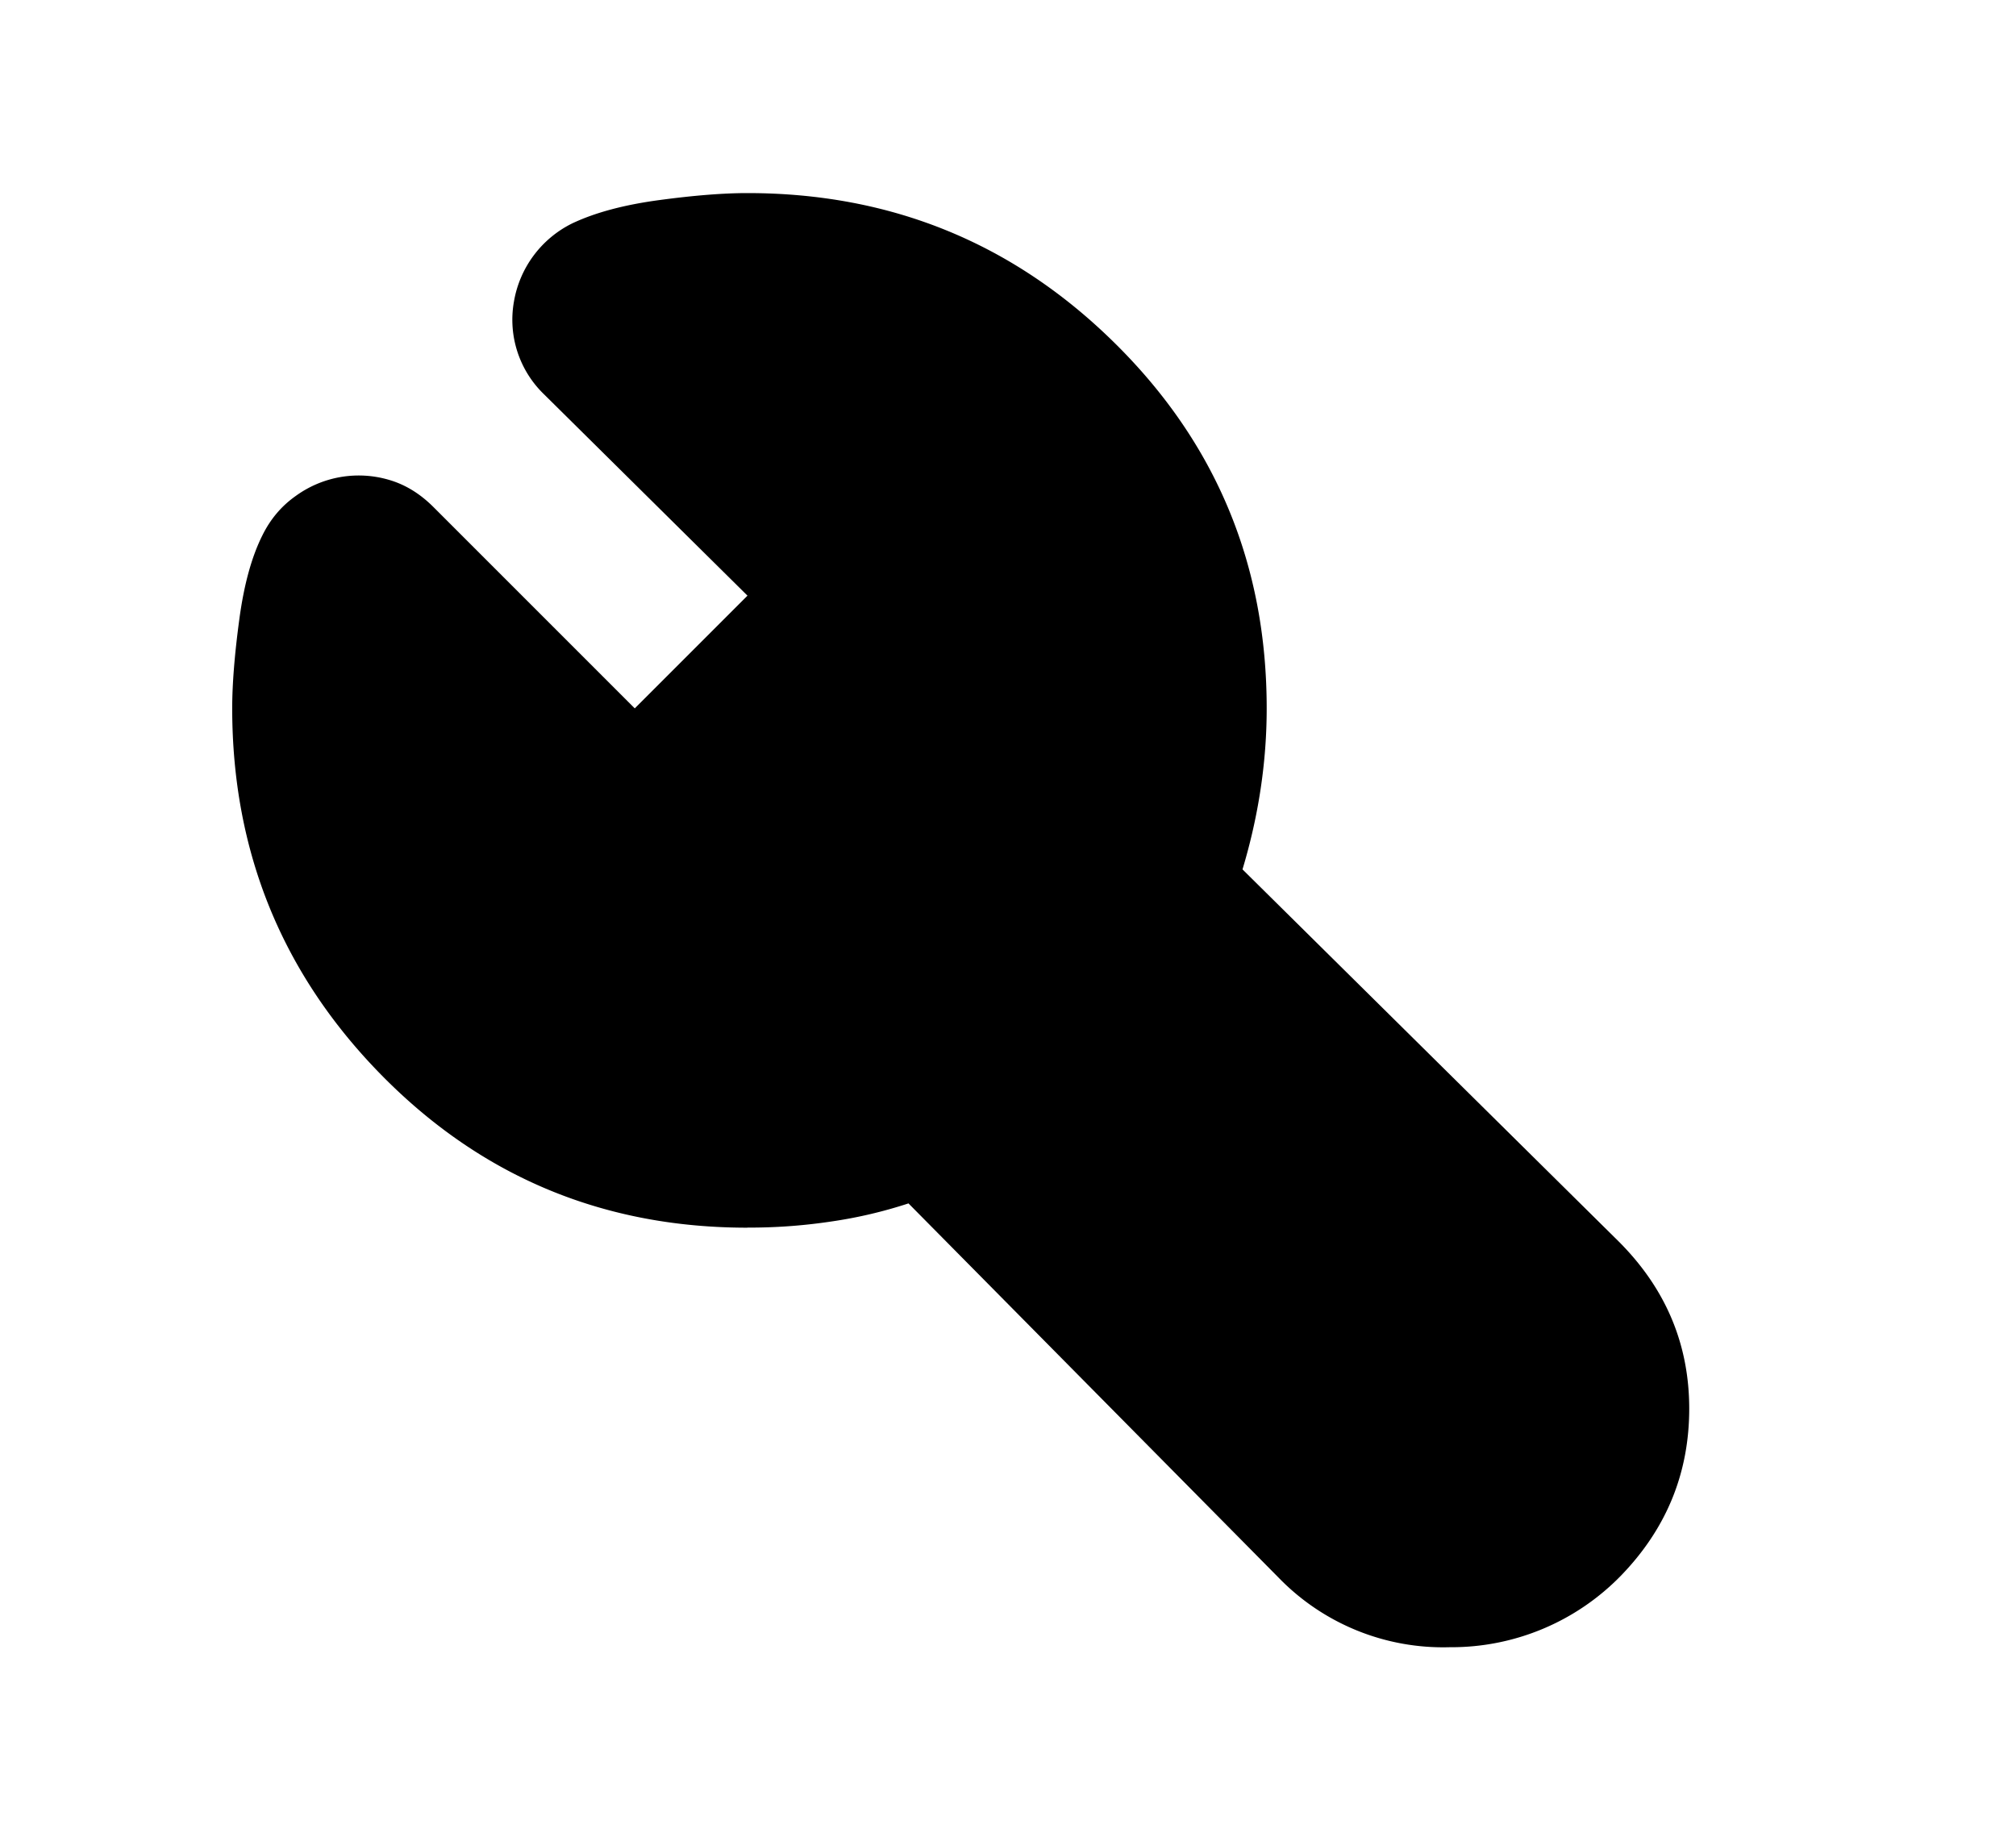 <svg xmlns="http://www.w3.org/2000/svg" width="22" height="20" fill="none" viewBox="0 0 22 20"><mask id="a" width="22" height="22" x="0" y="0" maskUnits="userSpaceOnUse" style="mask-type:alpha"><path fill="currentColor" d="M.25 0h21.083v21.083H.25z"/></mask><g mask="url(#a)"><path fill="currentColor" d="M8.156 13.397q-2.35 0-3.986-1.658Q2.535 10.08 2.534 7.73q0-.396.077-.967.076-.57.253-.922.13-.264.362-.428a1.17 1.17 0 0 1 1.021-.176q.264.077.483.296l2.197 2.197 1.23-1.23-2.219-2.196a1.13 1.13 0 0 1-.33-1.01 1.17 1.17 0 0 1 .638-.857q.373-.176.944-.253.57-.077.966-.077 2.35 0 4.008 1.636 1.659 1.636 1.659 3.987 0 .438-.066.878t-.198.879l4.107 4.062q.768.769.768 1.823t-.746 1.823a2.58 2.58 0 0 1-1.867.78 2.5 2.5 0 0 1-1.867-.758l-4.04-4.085a5 5 0 0 1-.846.198 6 6 0 0 1-.912.066"/></g></svg>